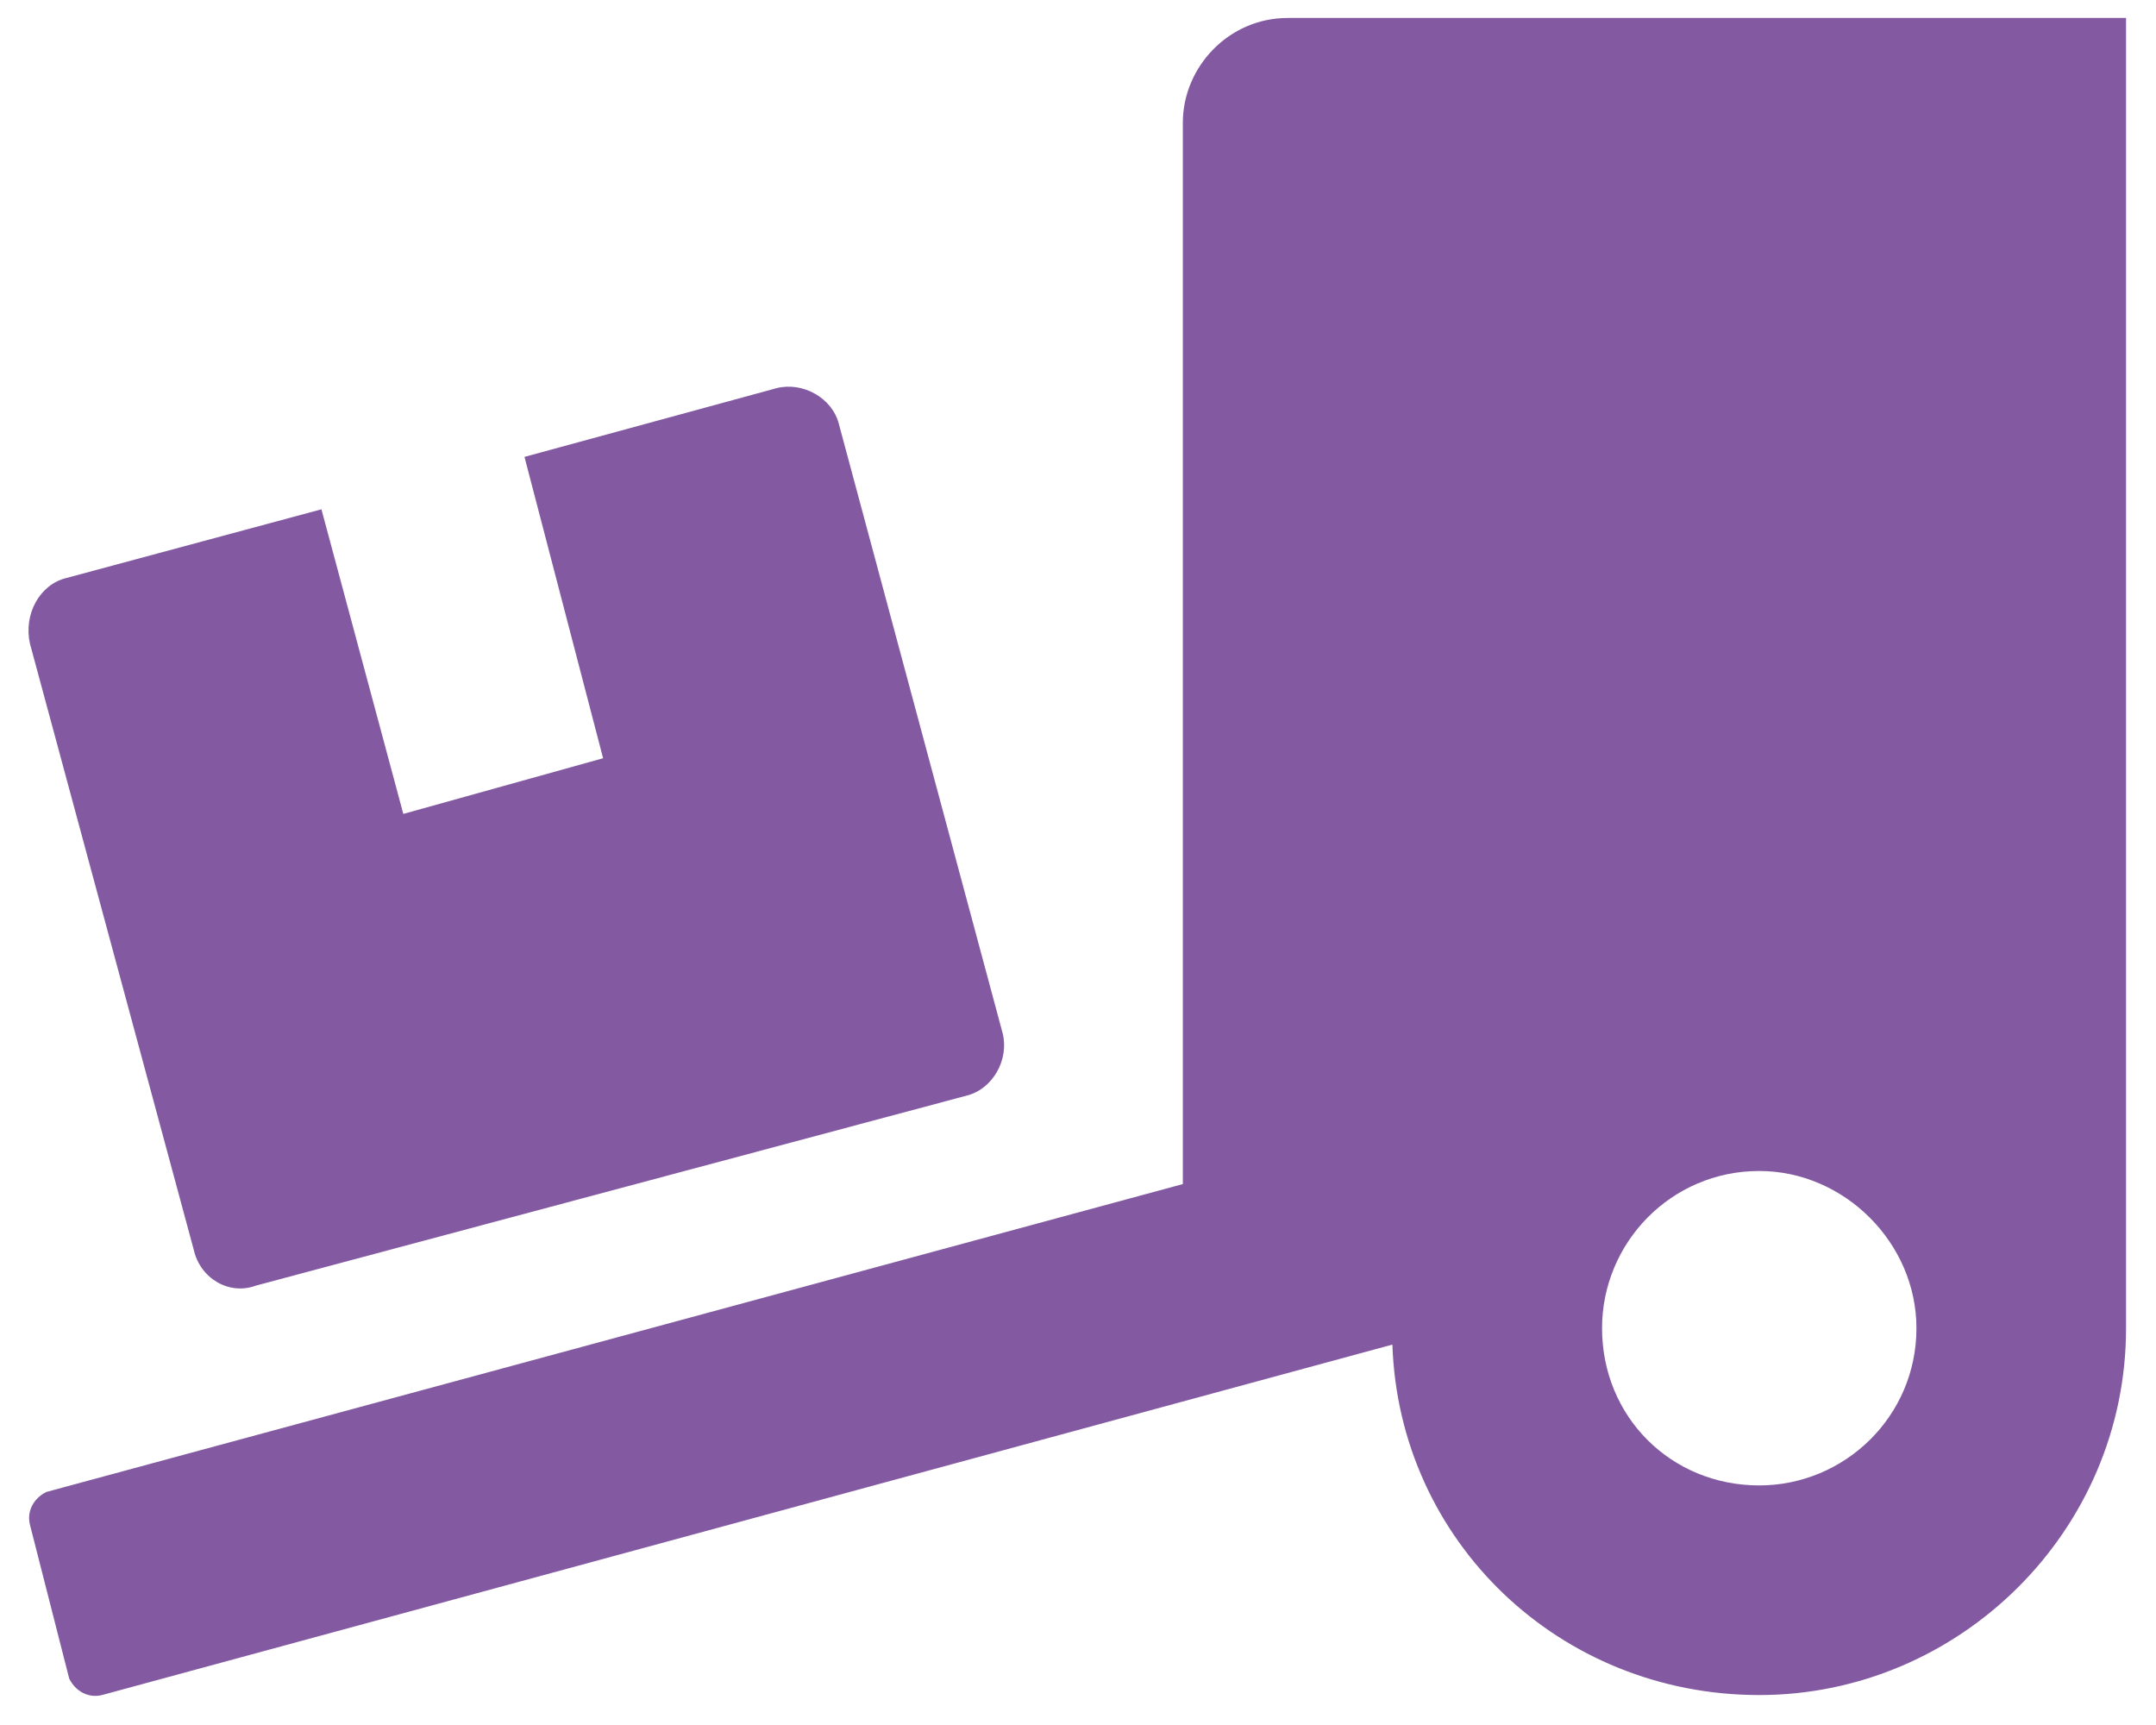 <svg width="45" height="36" viewBox="0 0 45 36" fill="none" xmlns="http://www.w3.org/2000/svg">
<path d="M4.043 26.078L0.625 13.432C0.488 12.816 0.83 12.201 1.377 12.065L6.709 10.629L8.418 16.986L12.588 15.824L10.947 9.535L16.211 8.1C16.758 7.963 17.373 8.305 17.51 8.852L20.928 21.566C21.064 22.113 20.723 22.729 20.176 22.865L5.342 26.83C4.795 27.035 4.18 26.693 4.043 26.078ZM26.875 0.375H44.375V27.719C44.375 31.957 40.889 35.375 36.719 35.375C32.549 35.375 29.199 32.162 29.062 28.061L2.129 35.375C1.855 35.443 1.582 35.307 1.445 35.033L0.625 31.82C0.557 31.547 0.693 31.273 0.967 31.137L24.688 24.711V2.562C24.688 1.4 25.645 0.375 26.875 0.375ZM36.719 31C38.496 31 40 29.564 40 27.719C40 25.941 38.496 24.438 36.719 24.438C34.873 24.438 33.438 25.941 33.438 27.719C33.438 29.564 34.873 31 36.719 31Z" fill="#835AA2"/>
</svg>
